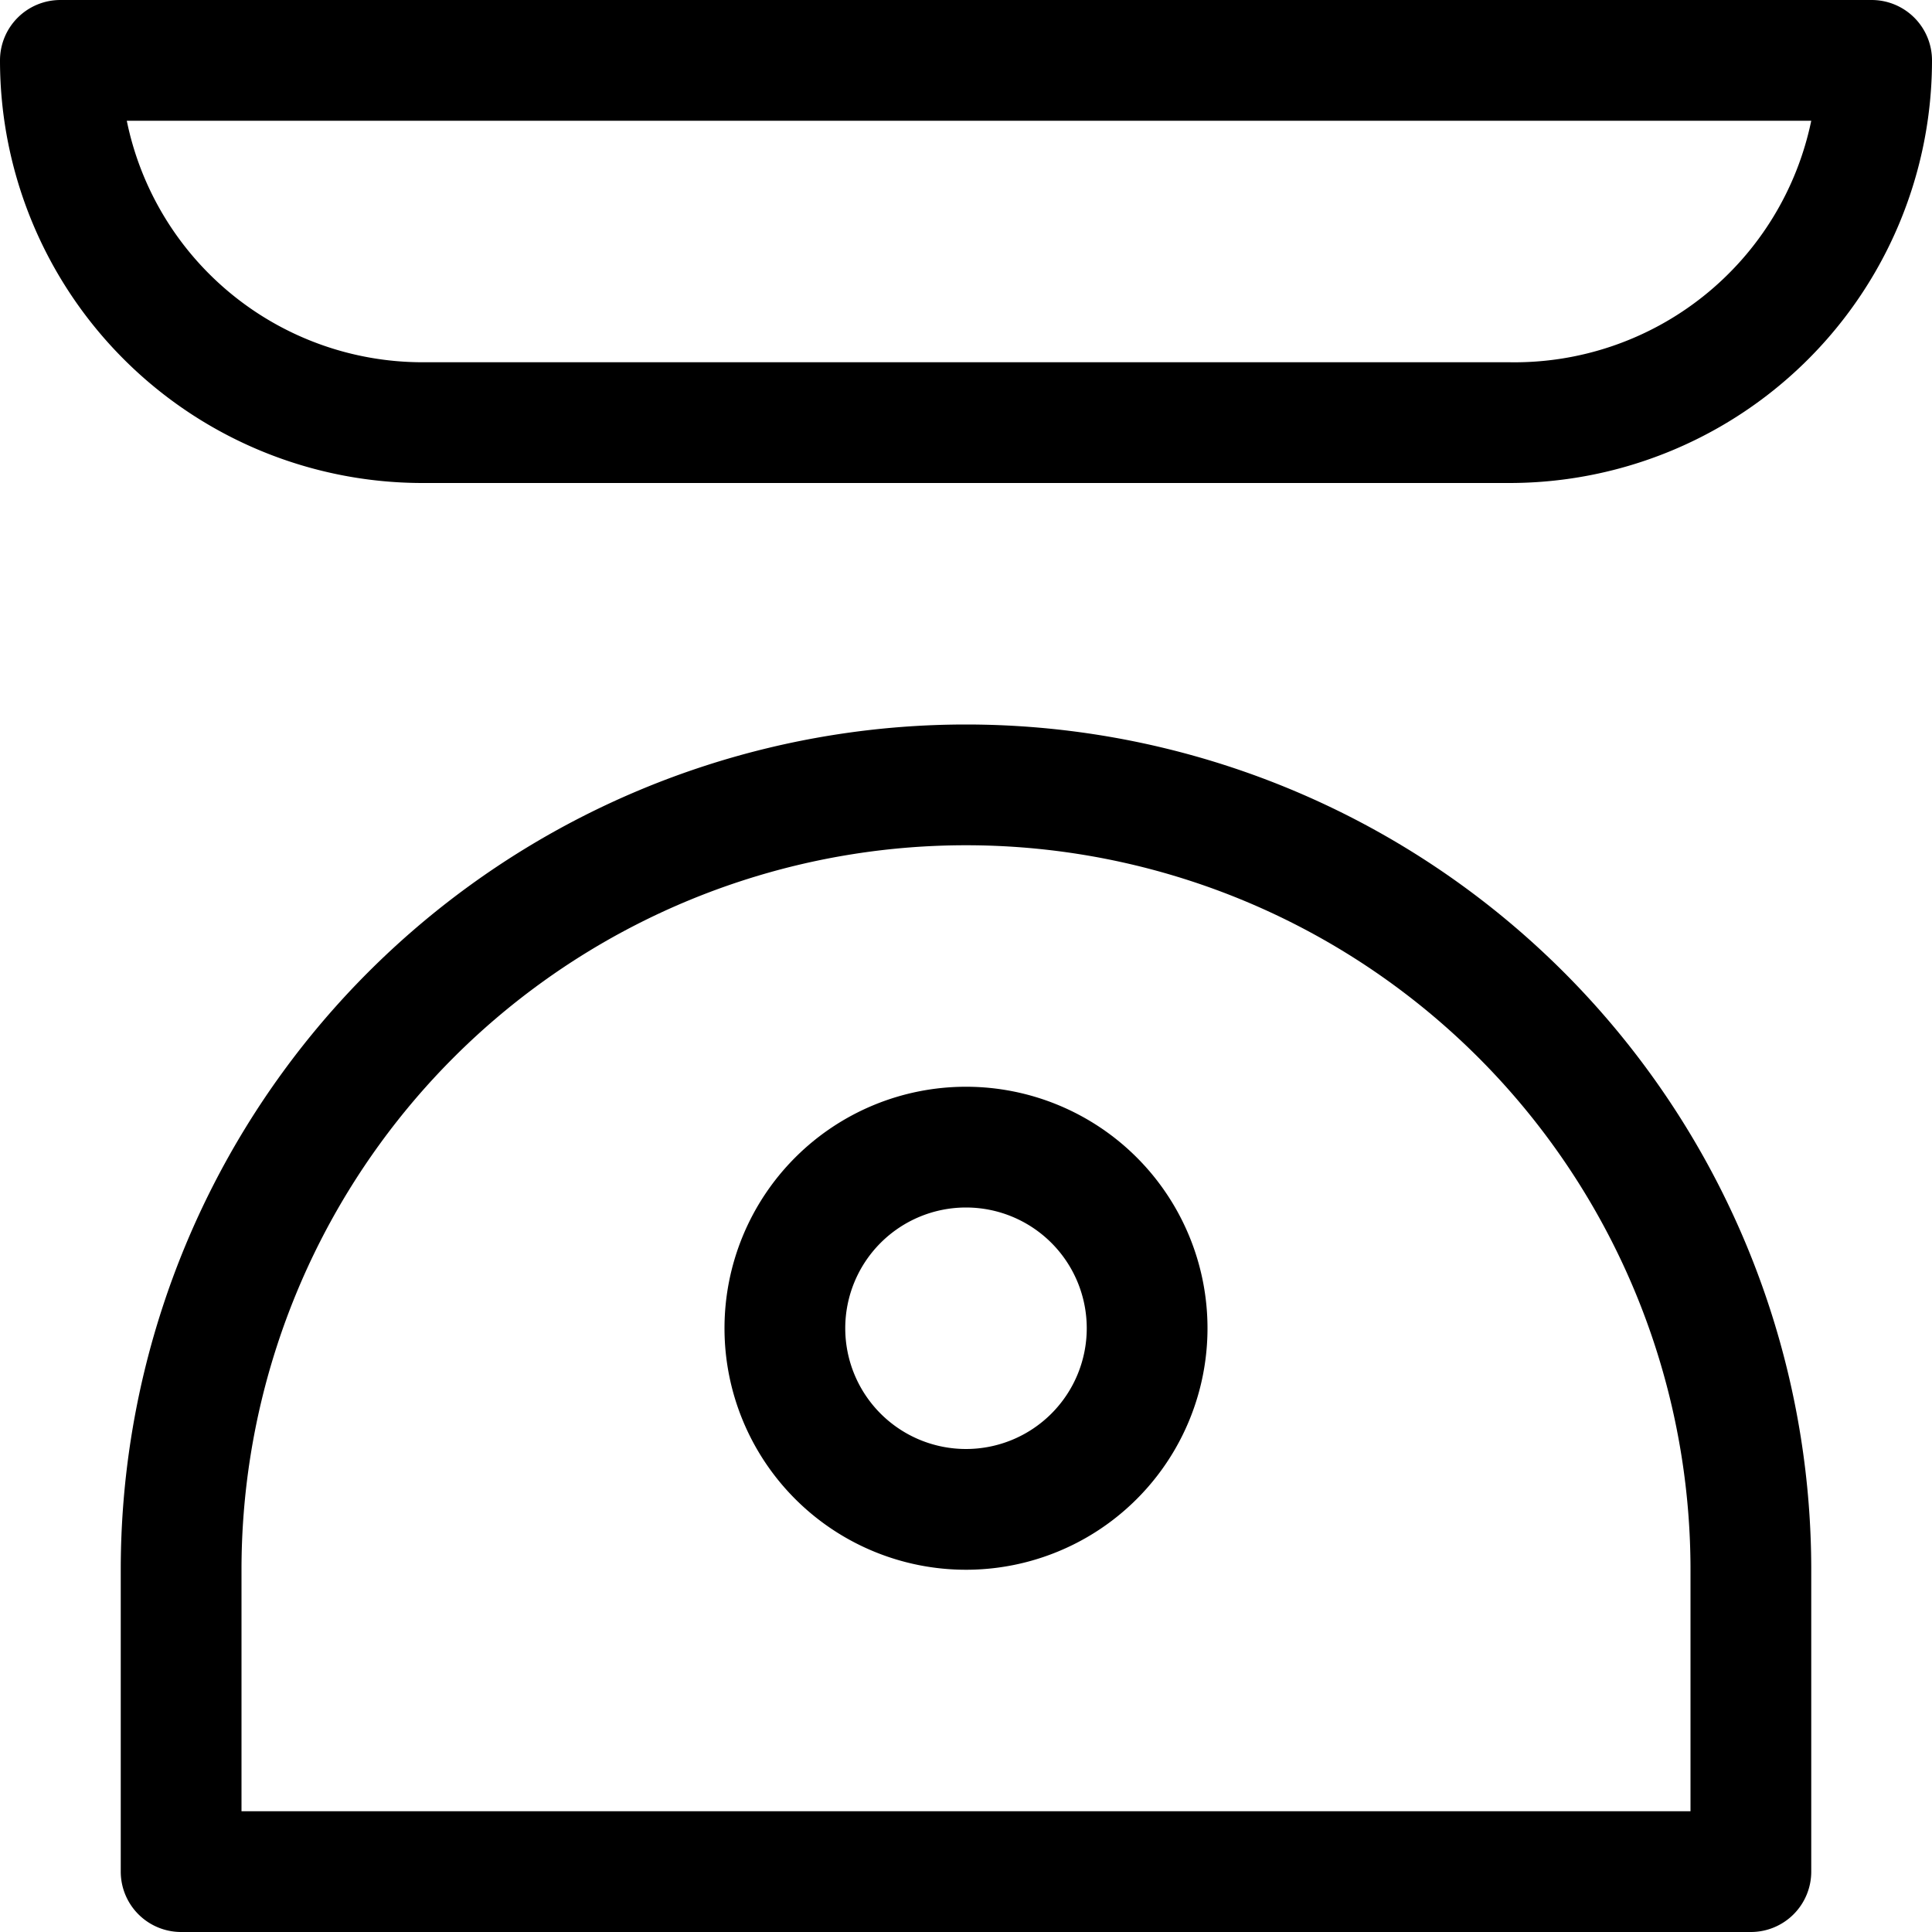 <svg xmlns="http://www.w3.org/2000/svg" viewBox="0 0 16 16"><title>scales</title><path d="M14.5,16H1.5a.5.5,0,0,1-.5-.5V13a7,7,0,0,1,14,0v2.5A.5.5,0,0,1,14.5,16ZM2,15H14V13A6,6,0,0,0,2,13Z"/><path d="M12.5,4h-9A3.5,3.5,0,0,1,0,.5.5.5,0,0,1,.5,0h15a.5.5,0,0,1,.5.5A3.5,3.5,0,0,1,12.5,4ZM1.05,1A2.5,2.5,0,0,0,3.5,3h9A2.51,2.51,0,0,0,15,1Z"/><path d="M8,13a2,2,0,1,1,2-2A2,2,0,0,1,8,13Zm0-3a1,1,0,1,0,1,1A1,1,0,0,0,8,10Z"/></svg>